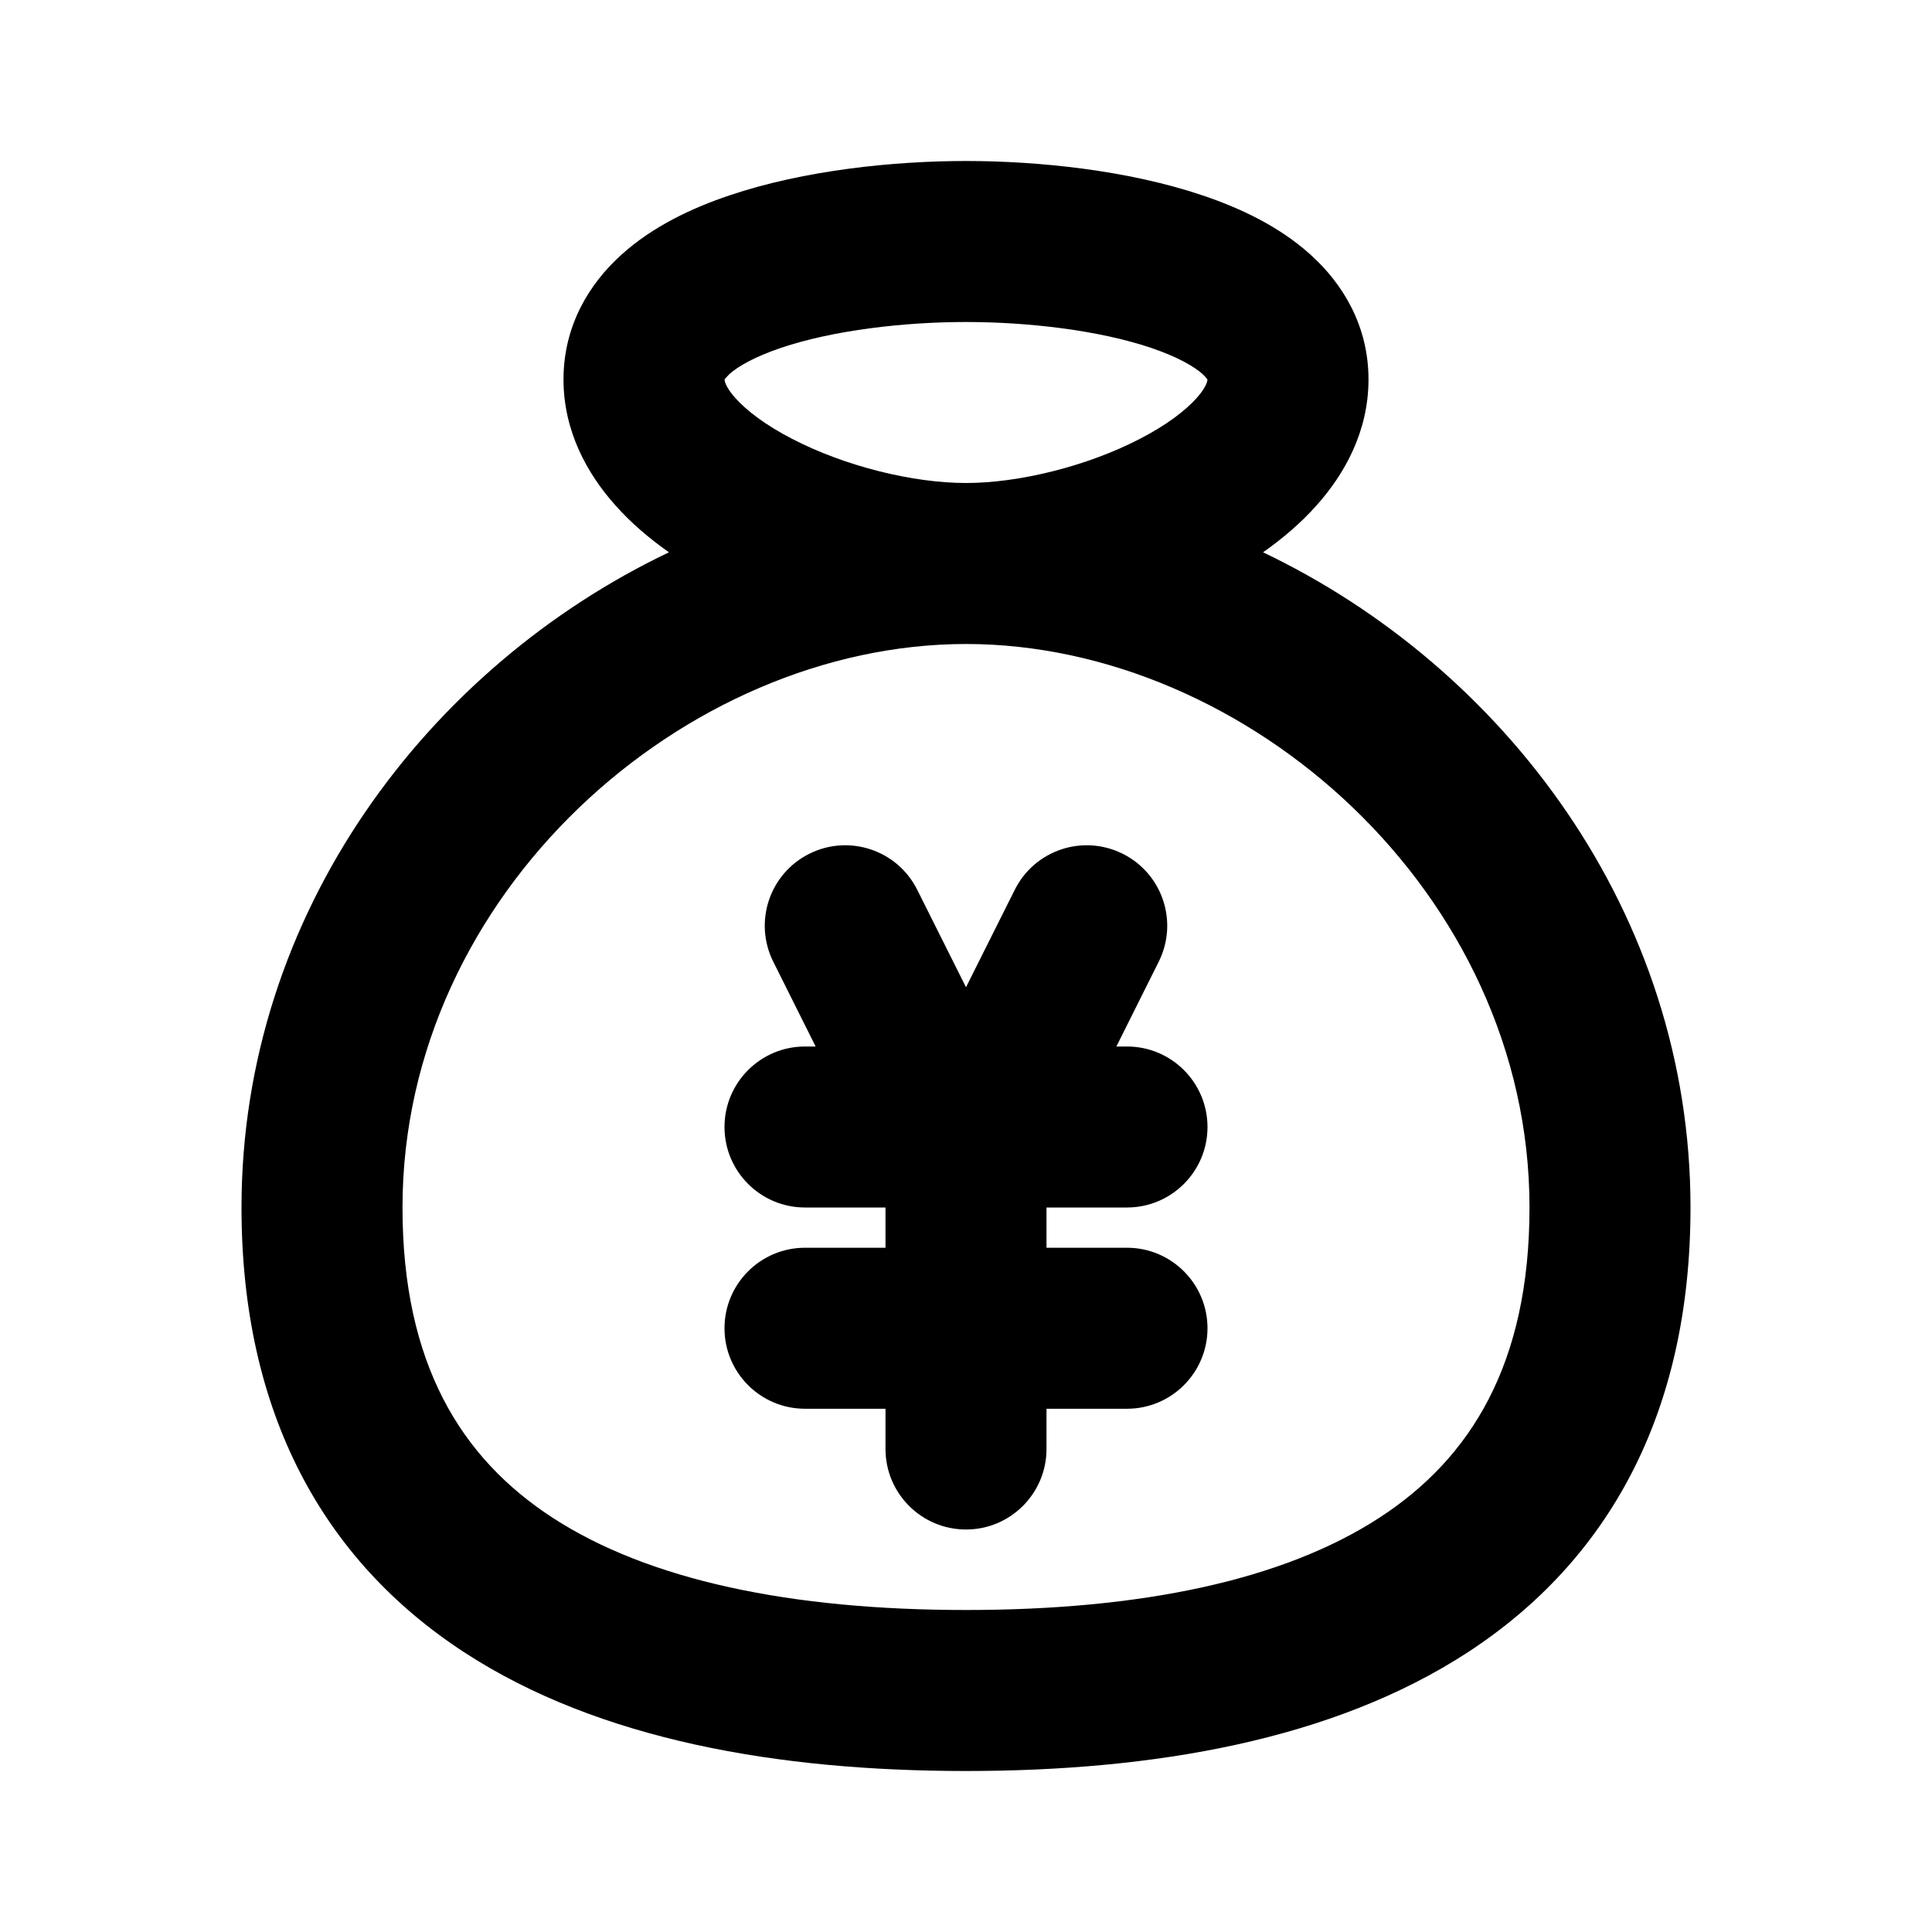 <svg width="24" height="24" viewBox="0 0 24 24" fill="none" xmlns="http://www.w3.org/2000/svg">
<g clip-path="url(#clip0_1087_100)">
<path d="M12 2C12.892 2 14.01 2.113 14.941 2.428C15.405 2.584 15.891 2.813 16.277 3.161C16.683 3.526 17 4.048 17 4.714C17 5.356 16.706 5.886 16.353 6.28C16.159 6.498 15.932 6.691 15.69 6.861C18.675 8.284 21 11.335 21 15C21 17.556 19.98 19.386 18.234 20.525C16.559 21.617 14.33 22 12 22C9.67 22 7.441 21.617 5.766 20.525C4.02 19.386 3 17.556 3 15C3 11.335 5.325 8.284 8.31 6.861C8.068 6.691 7.841 6.498 7.647 6.28C7.294 5.886 7 5.356 7 4.714C7 4.048 7.317 3.526 7.723 3.161C8.109 2.813 8.595 2.584 9.059 2.428C9.99 2.113 11.108 2 12 2ZM12 8C8.512 8 5 11.092 5 15C5 16.944 5.73 18.114 6.859 18.85C8.059 19.633 9.83 20 12 20C14.17 20 15.941 19.633 17.141 18.85C18.27 18.114 19 16.944 19 15C19 11.092 15.488 8 12 8ZM13.947 10.606C14.441 10.853 14.641 11.453 14.394 11.947L13.868 13H14C14.552 13 15 13.448 15 14C15 14.552 14.552 15 14 15H13V15.5H14C14.552 15.5 15 15.948 15 16.5C15 17.052 14.552 17.5 14 17.5H13V18C13 18.552 12.552 19 12 19C11.448 19 11 18.552 11 18V17.5H10C9.448 17.5 9 17.052 9 16.5C9 15.948 9.448 15.5 10 15.5H11V15H10C9.448 15 9 14.552 9 14C9 13.448 9.448 13 10 13H10.132L9.606 11.947C9.359 11.453 9.559 10.853 10.053 10.606C10.547 10.359 11.147 10.559 11.394 11.053L12 12.264L12.606 11.053C12.853 10.559 13.453 10.359 13.947 10.606ZM12 4C11.235 4 10.353 4.101 9.699 4.322C9.369 4.434 9.166 4.553 9.061 4.647L9.009 4.702C9.004 4.709 9.002 4.713 9 4.716L9.007 4.748C9.019 4.785 9.051 4.851 9.137 4.947C9.278 5.104 9.512 5.282 9.839 5.451C10.498 5.793 11.342 6 12 6C12.658 6 13.502 5.793 14.161 5.451C14.488 5.282 14.722 5.104 14.863 4.947C14.949 4.851 14.981 4.785 14.993 4.748L15 4.716L14.972 4.68C14.963 4.67 14.953 4.66 14.939 4.647C14.834 4.553 14.631 4.434 14.301 4.322C13.647 4.101 12.765 4 12 4Z" fill="currentColor"/>
</g>
<defs>
<clipPath id="clip0_1087_100">
<rect width="24" height="24" fill="white"/>
</clipPath>
</defs>
</svg>
